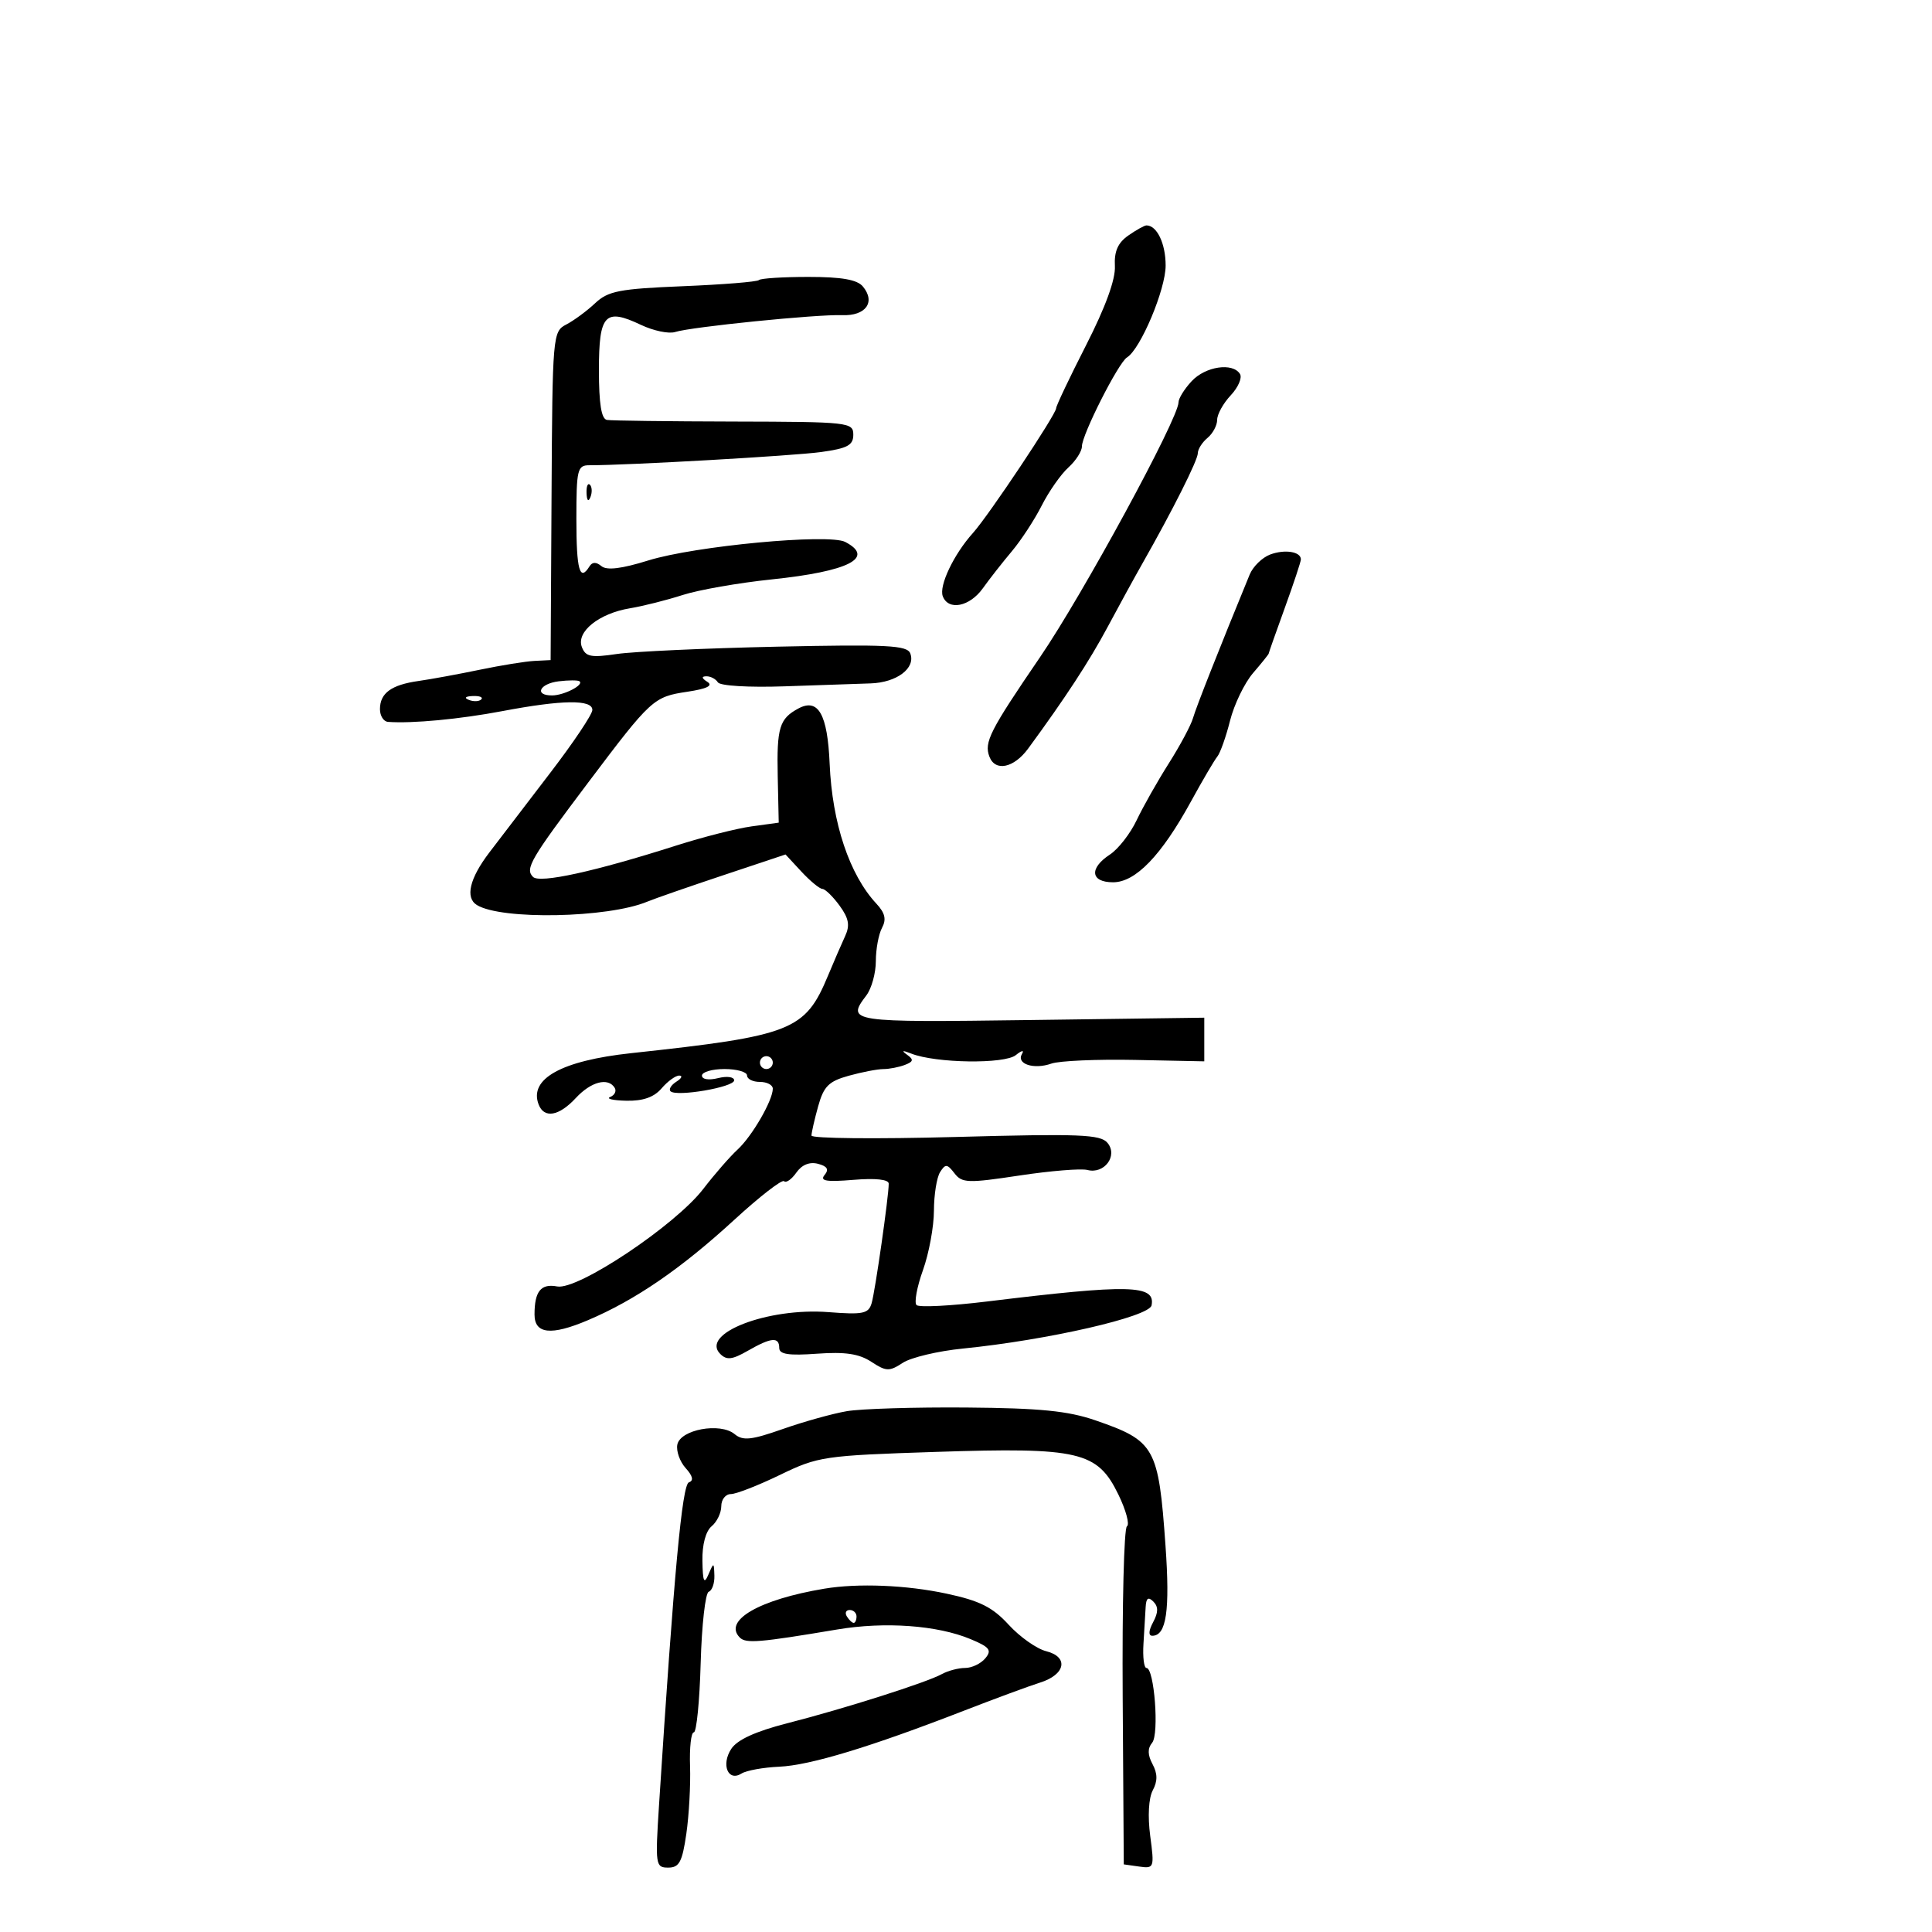 <svg xmlns="http://www.w3.org/2000/svg" width="300" height="300" viewBox="0 0 300 300" version="1.1">
	<path d="M 175.196 36.575 C 173.579 37.708, 172.996 39.042, 173.119 41.325 C 173.230 43.384, 171.657 47.701, 168.645 53.605 C 166.090 58.612, 164 63.013, 164 63.383 C 164 64.336, 153.530 80.037, 151.072 82.770 C 148.101 86.074, 145.773 90.965, 146.396 92.590 C 147.270 94.867, 150.569 94.211, 152.610 91.356 C 153.649 89.901, 155.677 87.314, 157.115 85.606 C 158.554 83.898, 160.644 80.700, 161.759 78.500 C 162.875 76.300, 164.735 73.643, 165.894 72.595 C 167.052 71.547, 168 70.072, 168 69.316 C 168 67.505, 173.661 56.327, 174.997 55.502 C 177.109 54.196, 181 44.949, 181 41.233 C 181 37.822, 179.652 35, 178.023 35 C 177.705 35, 176.433 35.709, 175.196 36.575 M 117.844 43.489 C 117.575 43.758, 112.264 44.187, 106.042 44.442 C 96.152 44.848, 94.436 45.181, 92.402 47.092 C 91.122 48.295, 89.110 49.778, 87.930 50.389 C 85.829 51.478, 85.783 52.010, 85.643 77 L 85.500 102.500 83 102.625 C 81.625 102.693, 77.800 103.311, 74.500 103.997 C 71.200 104.683, 66.925 105.468, 65 105.741 C 60.759 106.342, 59 107.627, 59 110.122 C 59 111.155, 59.563 112.042, 60.250 112.093 C 64.005 112.371, 71.380 111.677, 78 110.422 C 87.335 108.653, 92.006 108.595, 91.980 110.250 C 91.969 110.938, 89.029 115.325, 85.446 120 C 81.863 124.675, 77.596 130.255, 75.965 132.400 C 72.915 136.412, 72.210 139.394, 74.045 140.528 C 77.845 142.876, 94.405 142.554, 100.500 140.013 C 101.600 139.554, 106.882 137.717, 112.238 135.930 L 121.976 132.682 124.440 135.341 C 125.796 136.803, 127.263 138.014, 127.702 138.031 C 128.141 138.049, 129.341 139.216, 130.368 140.626 C 131.802 142.594, 132.004 143.690, 131.238 145.345 C 130.689 146.530, 129.489 149.300, 128.573 151.500 C 125.013 160.043, 122.993 160.838, 98 163.535 C 87.186 164.702, 82.110 167.517, 83.638 171.500 C 84.491 173.723, 86.795 173.324, 89.412 170.500 C 91.769 167.958, 94.425 167.260, 95.447 168.915 C 95.758 169.418, 95.447 170.057, 94.756 170.336 C 94.065 170.614, 95.192 170.878, 97.260 170.921 C 99.852 170.975, 101.551 170.379, 102.732 169 C 103.674 167.900, 104.907 167.007, 105.472 167.015 C 106.038 167.024, 105.838 167.449, 105.029 167.961 C 104.220 168.473, 103.809 169.142, 104.116 169.449 C 105.022 170.355, 114 168.817, 114 167.756 C 114 167.218, 112.883 167.064, 111.500 167.411 C 110.058 167.772, 109 167.607, 109 167.019 C 109 166.459, 110.575 166, 112.500 166 C 114.425 166, 116 166.450, 116 167 C 116 167.550, 116.900 168, 118 168 C 119.100 168, 120 168.472, 120 169.050 C 120 170.872, 116.791 176.420, 114.534 178.500 C 113.340 179.600, 110.944 182.350, 109.208 184.611 C 104.867 190.266, 89.731 200.373, 86.522 199.760 C 83.998 199.277, 83 200.510, 83 204.113 C 83 207.147, 85.575 207.426, 91.270 205.009 C 98.652 201.876, 105.716 197.034, 114.015 189.418 C 117.954 185.803, 121.435 183.102, 121.749 183.416 C 122.063 183.730, 122.920 183.131, 123.653 182.085 C 124.508 180.864, 125.711 180.373, 127.014 180.714 C 128.465 181.093, 128.757 181.588, 128.039 182.453 C 127.269 183.381, 128.308 183.556, 132.518 183.207 C 135.973 182.920, 138 183.141, 138 183.804 C 138 185.795, 135.896 200.503, 135.345 202.363 C 134.864 203.989, 134.015 204.165, 128.647 203.747 C 119.208 203.012, 108.677 207.077, 111.836 210.236 C 112.837 211.237, 113.694 211.138, 116.124 209.743 C 119.756 207.659, 121 207.550, 121 209.314 C 121 210.298, 122.473 210.521, 126.866 210.203 C 131.226 209.888, 133.391 210.210, 135.296 211.458 C 137.607 212.972, 138.089 212.988, 140.180 211.621 C 141.456 210.786, 145.650 209.789, 149.500 209.405 C 162.631 208.095, 178.470 204.469, 178.816 202.694 C 179.442 199.486, 175.414 199.392, 153.257 202.096 C 147.623 202.784, 142.700 203.034, 142.317 202.651 C 141.934 202.268, 142.384 199.827, 143.316 197.227 C 144.247 194.627, 145.015 190.475, 145.020 188 C 145.026 185.525, 145.456 182.827, 145.976 182.005 C 146.803 180.697, 147.083 180.720, 148.211 182.187 C 149.385 183.714, 150.284 183.745, 158.287 182.535 C 163.119 181.804, 167.876 181.416, 168.857 181.673 C 171.477 182.358, 173.627 179.461, 171.976 177.471 C 170.877 176.147, 167.695 176.023, 148.353 176.549 C 136.059 176.884, 126.003 176.784, 126.006 176.329 C 126.009 175.873, 126.475 173.829, 127.042 171.787 C 127.905 168.682, 128.682 167.905, 131.787 167.042 C 133.829 166.475, 136.251 166.009, 137.168 166.006 C 138.086 166.003, 139.586 165.712, 140.502 165.361 C 141.848 164.845, 141.911 164.538, 140.834 163.767 C 139.918 163.111, 140.127 163.059, 141.500 163.601 C 145.301 165.100, 155.984 165.256, 157.734 163.837 C 158.642 163.102, 159.075 163.015, 158.698 163.645 C 157.761 165.208, 160.517 166.120, 163.259 165.154 C 164.491 164.720, 170.338 164.464, 176.250 164.584 L 187 164.804 187 161.414 L 187 158.025 160 158.390 C 131.814 158.771, 131.394 158.708, 134.532 154.559 C 135.339 153.491, 136 151.099, 136 149.243 C 136 147.387, 136.431 145.063, 136.958 144.078 C 137.663 142.762, 137.434 141.769, 136.094 140.331 C 131.897 135.827, 129.222 127.822, 128.827 118.587 C 128.499 110.910, 127.061 108.362, 123.986 110.007 C 121.022 111.594, 120.602 112.974, 120.766 120.588 L 120.920 127.739 116.710 128.320 C 114.395 128.639, 109.125 129.979, 105 131.297 C 92.381 135.328, 83.807 137.207, 82.768 136.168 C 81.495 134.895, 82.350 133.433, 91.342 121.500 C 101.126 108.517, 101.470 108.202, 106.732 107.413 C 109.766 106.958, 110.768 106.468, 109.851 105.887 C 108.942 105.311, 108.890 105.026, 109.691 105.015 C 110.346 105.007, 111.148 105.430, 111.473 105.956 C 111.807 106.497, 116.285 106.765, 121.782 106.574 C 127.127 106.389, 133.155 106.183, 135.179 106.118 C 139.253 105.987, 142.223 103.745, 141.347 101.461 C 140.863 100.199, 137.783 100.044, 120.639 100.415 C 109.563 100.655, 98.370 101.167, 95.768 101.554 C 91.756 102.149, 90.931 101.985, 90.351 100.472 C 89.445 98.112, 92.992 95.255, 97.821 94.454 C 99.845 94.119, 103.525 93.191, 106 92.393 C 108.475 91.595, 114.691 90.505, 119.814 89.972 C 131.788 88.725, 135.943 86.611, 131.250 84.154 C 128.706 82.822, 107.888 84.779, 100.656 87.030 C 96.510 88.320, 94.220 88.597, 93.390 87.909 C 92.574 87.231, 91.966 87.245, 91.530 87.951 C 90.022 90.392, 89.500 88.506, 89.500 80.617 C 89.500 72.908, 89.659 72.243, 91.500 72.244 C 97.509 72.250, 123.219 70.784, 127.500 70.192 C 131.603 69.624, 132.500 69.141, 132.500 67.500 C 132.500 65.574, 131.819 65.498, 114 65.458 C 103.825 65.435, 94.938 65.323, 94.250 65.208 C 93.379 65.063, 93 62.716, 93 57.469 C 93 48.789, 93.930 47.790, 99.534 50.449 C 101.469 51.367, 103.851 51.865, 104.829 51.554 C 107.350 50.754, 126.858 48.787, 130.769 48.938 C 134.434 49.081, 136.002 46.913, 133.989 44.487 C 133.106 43.423, 130.707 43, 125.544 43 C 121.578 43, 118.113 43.220, 117.844 43.489 M 185.039 59.189 C 183.918 60.392, 183 61.868, 183 62.469 C 183 64.967, 168.163 92.278, 161.525 102 C 153.684 113.482, 152.779 115.261, 153.638 117.500 C 154.544 119.860, 157.434 119.258, 159.643 116.250 C 165.399 108.409, 169.169 102.642, 171.991 97.359 C 173.712 94.137, 176.143 89.700, 177.393 87.500 C 182.106 79.202, 185.996 71.460, 185.998 70.372 C 185.999 69.752, 186.675 68.685, 187.500 68 C 188.325 67.315, 189 66.052, 189 65.192 C 189 64.332, 189.947 62.621, 191.105 61.388 C 192.262 60.156, 192.911 58.665, 192.546 58.074 C 191.422 56.255, 187.186 56.884, 185.039 59.189 M 91.079 76.583 C 91.127 77.748, 91.364 77.985, 91.683 77.188 C 91.972 76.466, 91.936 75.603, 91.604 75.271 C 91.272 74.939, 91.036 75.529, 91.079 76.583 M 197.242 86.102 C 196 86.564, 194.563 87.967, 194.048 89.221 C 189.304 100.774, 185.722 109.844, 185.251 111.500 C 184.938 112.600, 183.244 115.769, 181.487 118.541 C 179.730 121.314, 177.484 125.285, 176.497 127.366 C 175.509 129.447, 173.643 131.843, 172.351 132.690 C 169.089 134.827, 169.335 137, 172.839 137 C 176.331 137, 180.338 132.843, 184.927 124.462 C 186.722 121.183, 188.565 118.044, 189.021 117.487 C 189.478 116.929, 190.370 114.416, 191.003 111.900 C 191.637 109.385, 193.245 106.059, 194.577 104.508 C 195.910 102.958, 197 101.600, 197 101.491 C 197 101.383, 198.125 98.192, 199.500 94.401 C 200.875 90.610, 202 87.217, 202 86.861 C 202 85.656, 199.511 85.259, 197.242 86.102 M 86.750 105.794 C 83.753 106.163, 82.910 108.010, 85.750 107.985 C 87.616 107.968, 90.759 106.328, 89.971 105.782 C 89.712 105.603, 88.263 105.608, 86.750 105.794 M 72.813 108.683 C 73.534 108.972, 74.397 108.936, 74.729 108.604 C 75.061 108.272, 74.471 108.036, 73.417 108.079 C 72.252 108.127, 72.015 108.364, 72.813 108.683 M 118 165 C 118 165.550, 118.450 166, 119 166 C 119.550 166, 120 165.550, 120 165 C 120 164.450, 119.550 164, 119 164 C 118.450 164, 118 164.450, 118 165 M 131.490 219.128 C 129.284 219.505, 124.814 220.751, 121.556 221.896 C 116.652 223.619, 115.363 223.755, 114.066 222.685 C 111.827 220.836, 105.622 221.980, 105.174 224.324 C 104.982 225.328, 105.567 226.969, 106.473 227.971 C 107.579 229.192, 107.744 229.919, 106.975 230.175 C 105.922 230.526, 104.653 244.228, 102.336 280.250 C 101.734 289.619, 101.789 290, 103.761 290 C 105.472 290, 105.938 289.130, 106.573 284.750 C 106.991 281.863, 107.251 277.137, 107.151 274.250 C 107.051 271.363, 107.314 268.999, 107.735 268.999 C 108.156 268.998, 108.635 264.161, 108.800 258.249 C 108.965 252.337, 109.528 247.350, 110.050 247.167 C 110.573 246.983, 110.968 245.858, 110.930 244.667 C 110.862 242.569, 110.832 242.563, 110 244.500 C 109.329 246.061, 109.125 245.595, 109.070 242.372 C 109.027 239.850, 109.583 237.761, 110.500 237 C 111.325 236.315, 112 234.910, 112 233.878 C 112 232.845, 112.668 232, 113.484 232 C 114.300 232, 117.736 230.659, 121.119 229.020 C 127.052 226.147, 127.912 226.020, 145.385 225.448 C 167.599 224.720, 170.403 225.376, 173.658 232.063 C 174.844 234.501, 175.443 236.726, 174.988 237.008 C 174.532 237.289, 174.237 249.215, 174.330 263.510 L 174.500 289.500 176.890 289.838 C 179.215 290.167, 179.262 290.034, 178.606 285.087 C 178.201 282.038, 178.360 279.196, 179.001 277.999 C 179.765 276.570, 179.755 275.411, 178.966 273.936 C 178.196 272.498, 178.178 271.491, 178.905 270.615 C 180.020 269.271, 179.239 259, 178.022 259 C 177.637 259, 177.428 257.313, 177.557 255.250 C 177.686 253.188, 177.838 250.622, 177.896 249.550 C 177.971 248.140, 178.302 247.902, 179.093 248.693 C 179.883 249.483, 179.873 250.369, 179.057 251.893 C 178.351 253.212, 178.303 254, 178.930 254 C 181.118 254, 181.692 250.082, 180.978 240 C 179.896 224.713, 179.351 223.740, 170.080 220.545 C 165.839 219.083, 161.486 218.651, 150.080 218.560 C 142.061 218.495, 133.695 218.751, 131.490 219.128 M 128 246.690 C 117.889 248.378, 112.244 251.644, 114.881 254.281 C 115.829 255.229, 117.916 255.056, 130 253.026 C 137.416 251.780, 145.553 252.369, 150.710 254.523 C 153.685 255.766, 154.048 256.238, 153 257.500 C 152.315 258.325, 150.904 259, 149.864 259 C 148.824 259, 147.191 259.432, 146.236 259.959 C 143.883 261.259, 131.125 265.315, 122.214 267.596 C 117.314 268.851, 114.477 270.150, 113.551 271.563 C 111.940 274.021, 113.055 276.713, 115.138 275.395 C 115.887 274.921, 118.525 274.443, 121 274.333 C 125.777 274.120, 135.147 271.279, 149.642 265.651 C 154.514 263.759, 159.850 261.789, 161.500 261.273 C 165.453 260.036, 165.991 257.287, 162.455 256.399 C 160.982 256.030, 158.359 254.180, 156.626 252.289 C 154.121 249.555, 152.147 248.567, 146.988 247.461 C 140.737 246.121, 133.231 245.816, 128 246.690 M 131.500 251 C 131.840 251.550, 132.316 252, 132.559 252 C 132.802 252, 133 251.550, 133 251 C 133 250.450, 132.523 250, 131.941 250 C 131.359 250, 131.160 250.450, 131.500 251" stroke="none" fill="black" fill-rule="evenodd"/>
</svg>